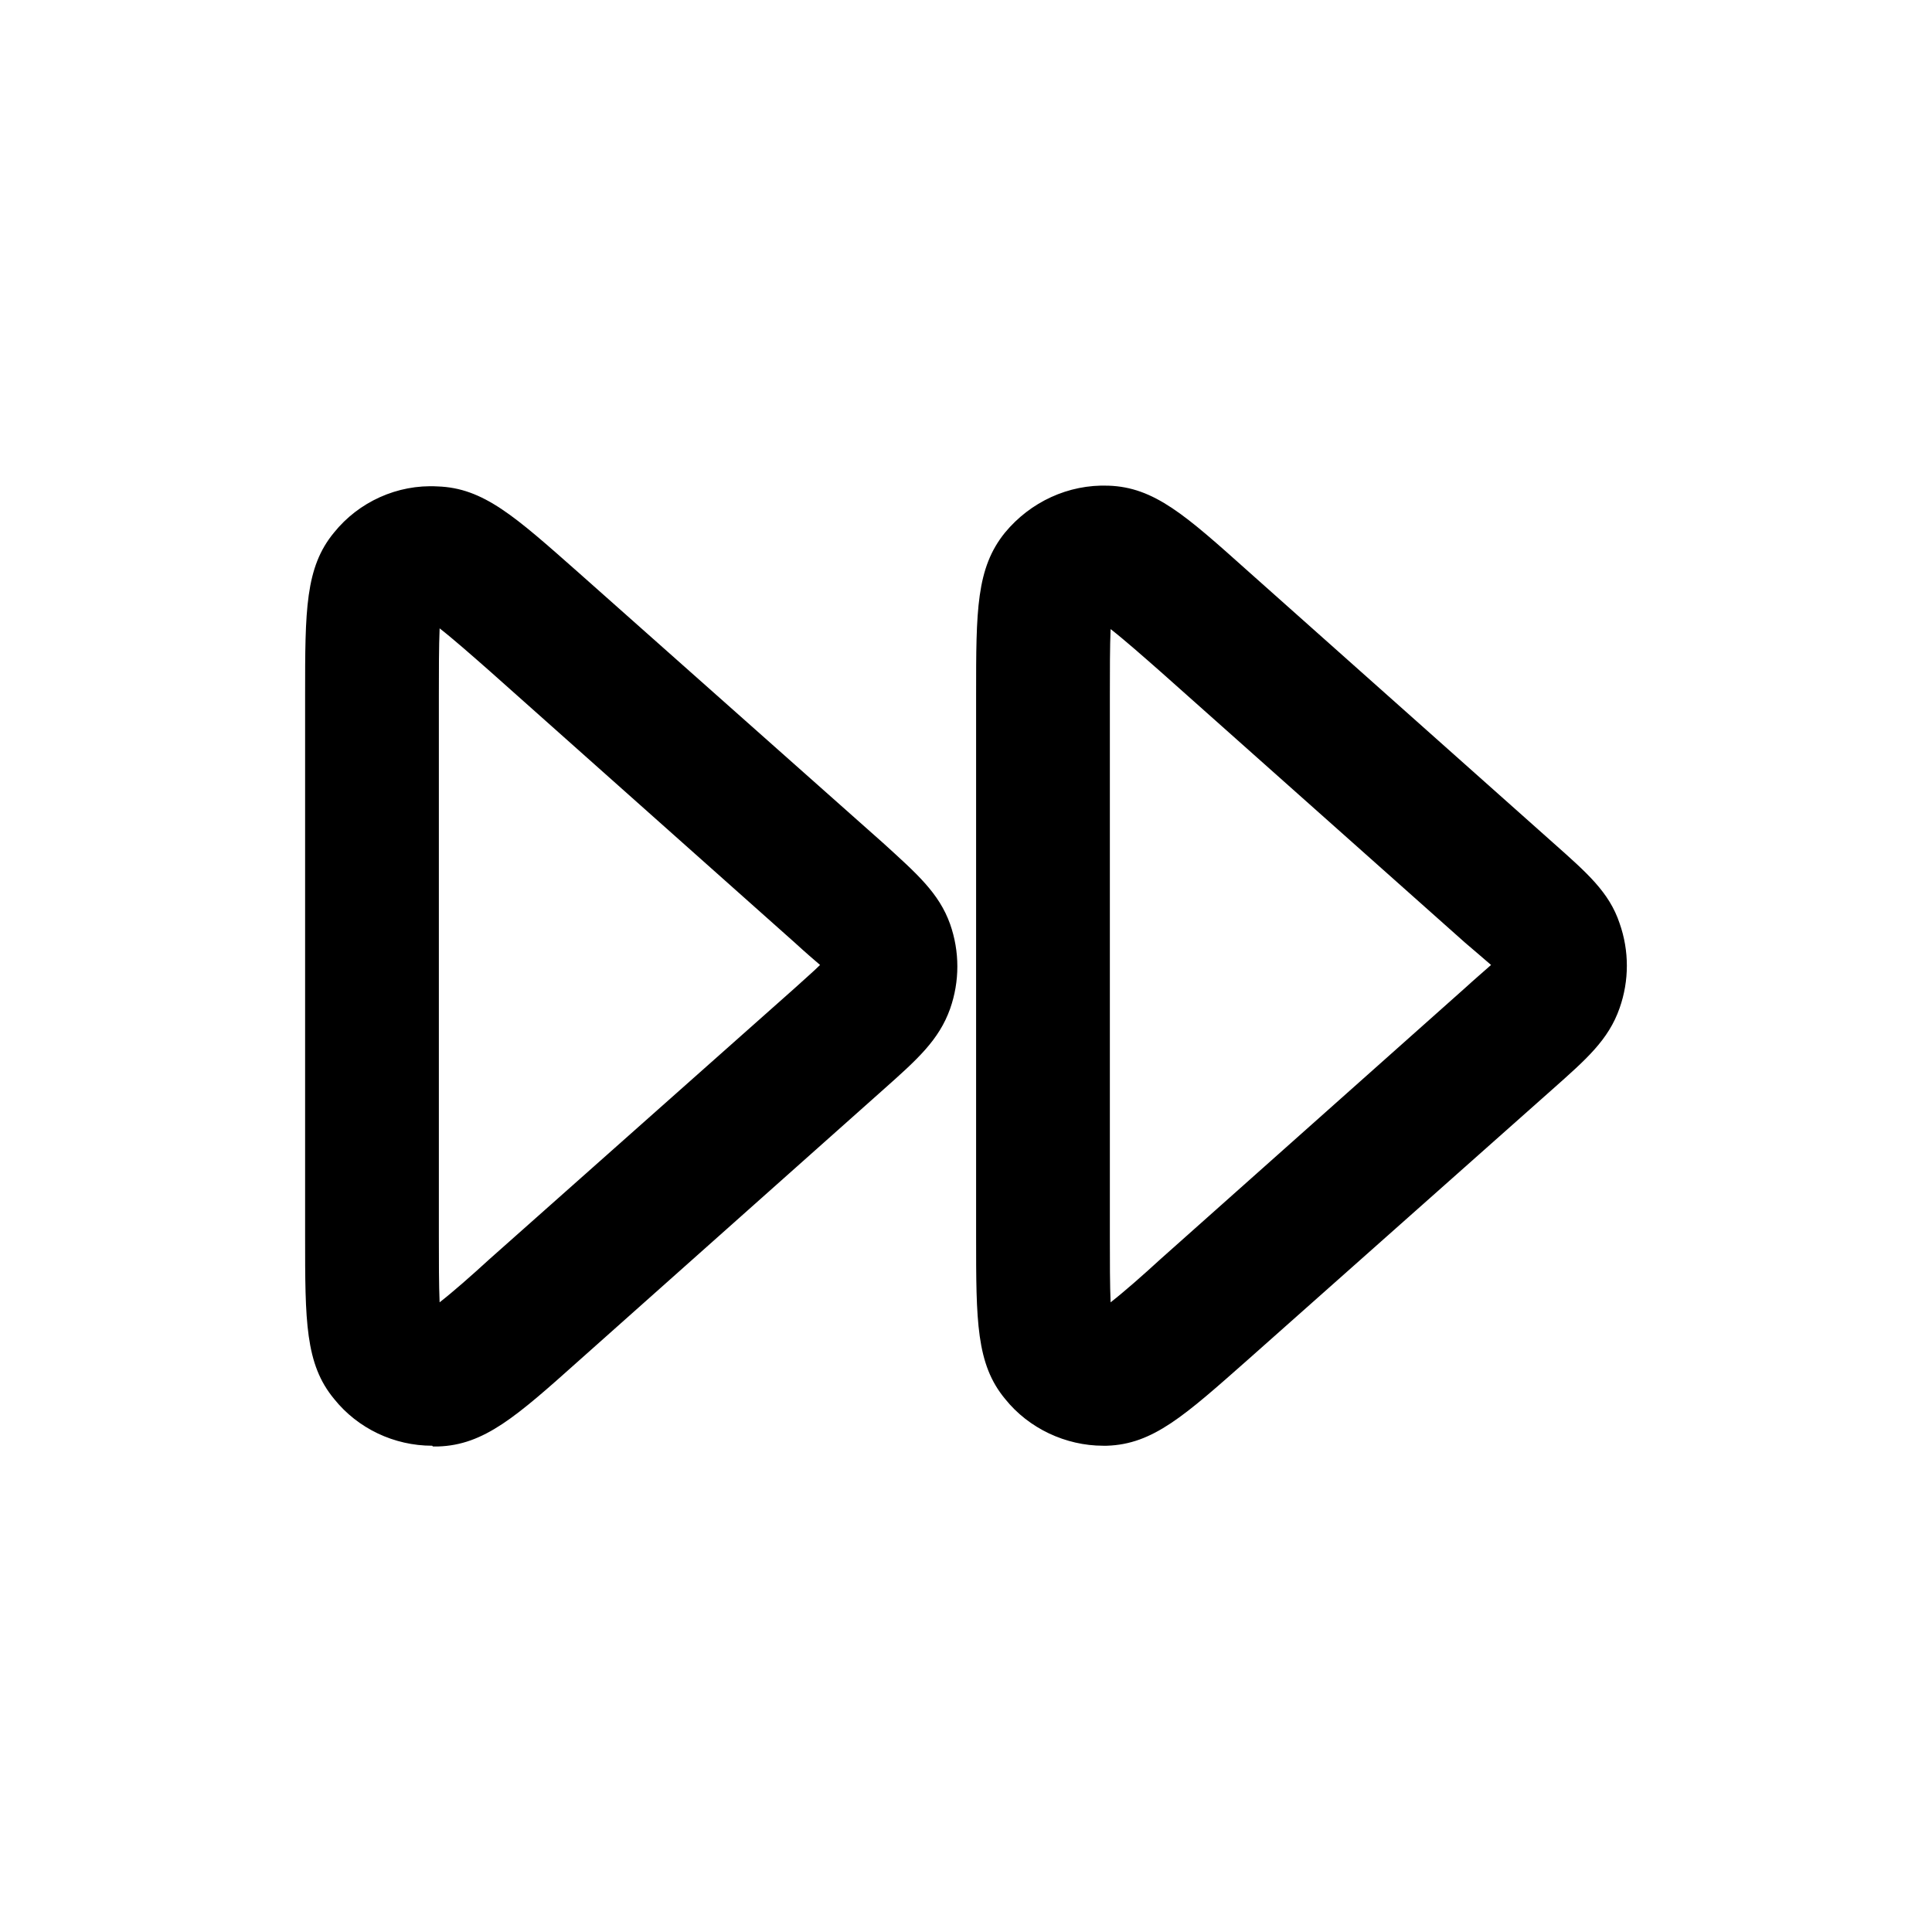 <svg xmlns="http://www.w3.org/2000/svg" width="26" height="26" fill="currentColor" class="sym sym-fast-forward" viewBox="0 0 26 26">
  <path d="M14.846 19.456c-.5 0-1-.23-1.32-.63-.39-.47-.39-1.05-.39-2.19v-7.28c0-1.14 0-1.71.39-2.19.34-.41.85-.65 1.39-.63.62.02 1.04.4 1.89 1.16l4.1 3.65c.45.4.75.66.89 1.08.13.37.13.77 0 1.14-.15.43-.45.69-.9 1.09l-4.1 3.64c-.86.76-1.28 1.14-1.9 1.16h-.07zm.1-10.99c-.01.23-.01.56-.01.89v7.28c0 .33 0 .66.01.89.18-.14.43-.36.67-.58l4.1-3.65c.12-.11.26-.23.35-.31-.07-.06-.22-.19-.35-.3l-4.09-3.64c-.25-.22-.5-.44-.68-.58m-9.13 10.99c-.51 0-1-.23-1.32-.63-.39-.47-.39-1.05-.39-2.19v-7.28c0-1.14 0-1.72.39-2.19.33-.41.85-.65 1.39-.62.62.02 1.04.4 1.9 1.16l4.1 3.64c.45.41.75.67.9 1.09.13.37.13.77 0 1.14-.15.42-.44.68-.89 1.08l-4.1 3.65c-.85.76-1.28 1.14-1.9 1.16h-.07zm.1-10.99c-.01.23-.01.56-.01.89v7.28c0 .33 0 .66.01.89.18-.14.43-.36.67-.58l4.1-3.64c.13-.12.26-.23.35-.32-.07-.06-.21-.18-.34-.3l-4.1-3.65c-.25-.22-.5-.44-.68-.58z"/>
</svg>